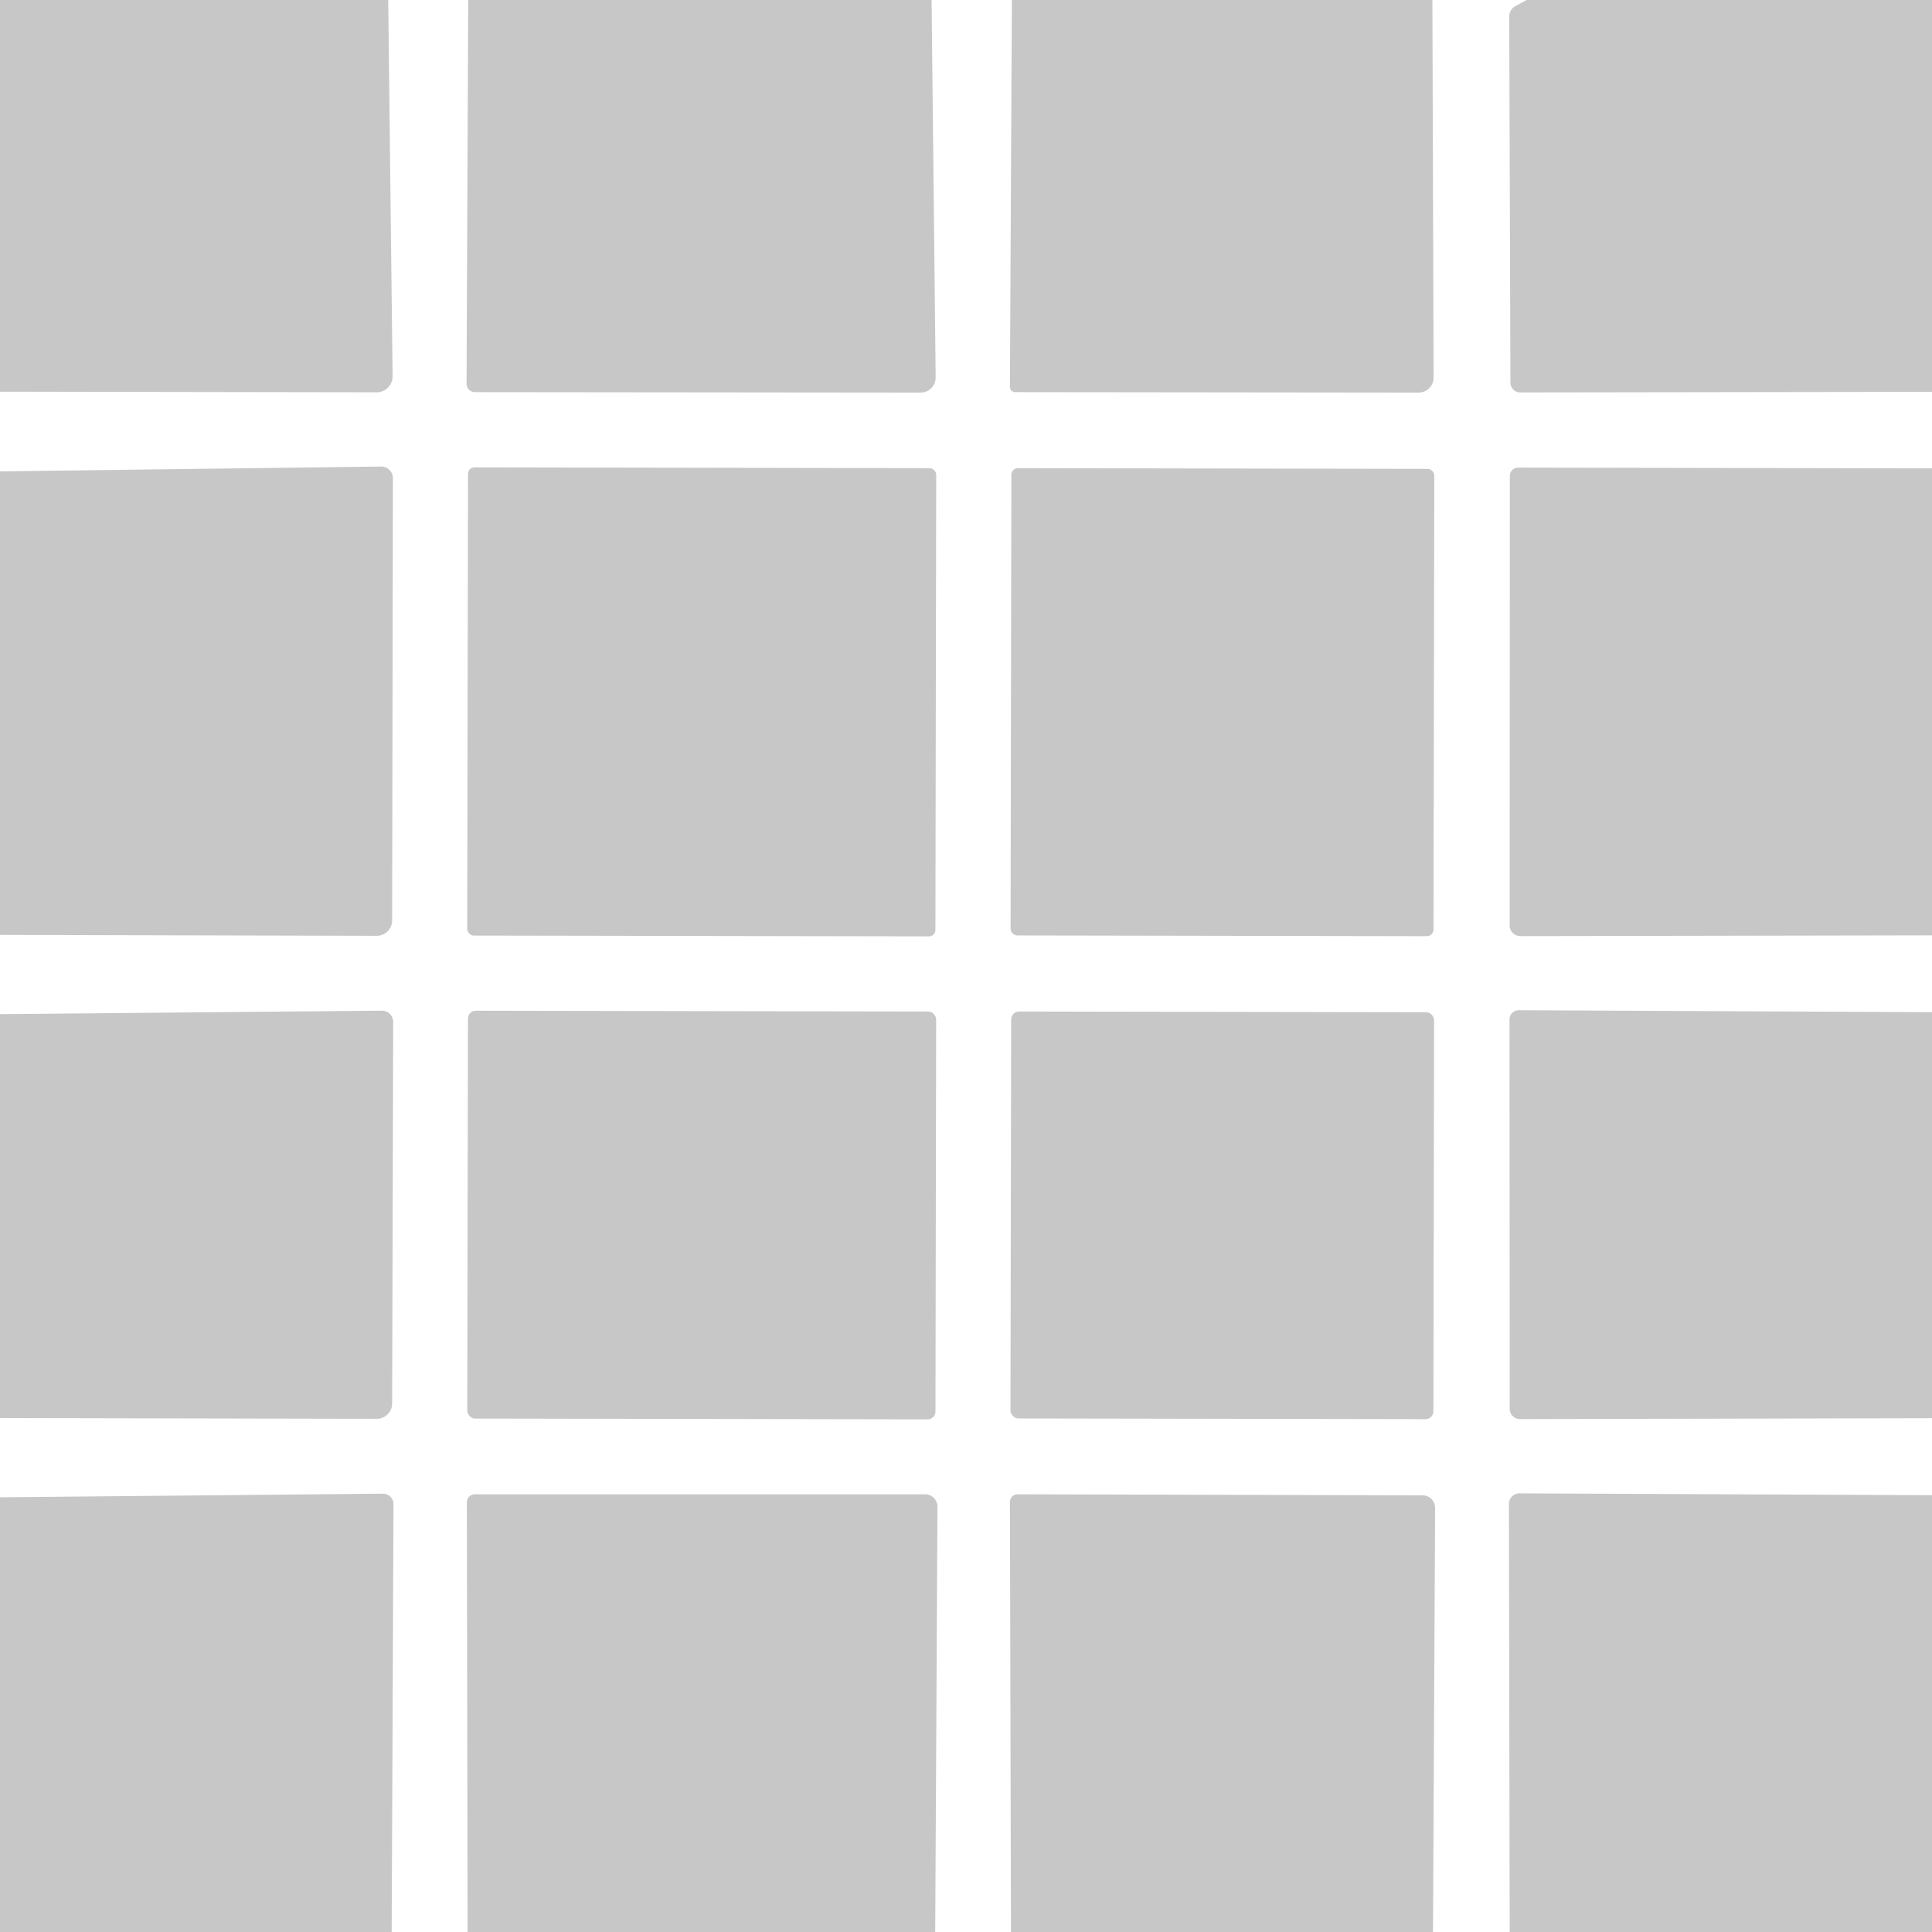 <?xml version="1.0" encoding="UTF-8" standalone="no"?>
<!DOCTYPE svg PUBLIC "-//W3C//DTD SVG 1.1//EN" "http://www.w3.org/Graphics/SVG/1.1/DTD/svg11.dtd">
<svg xmlns="http://www.w3.org/2000/svg" version="1.1" viewBox="0.00 0.00 128.00 128.00">
<path fill="#c7c7c7" d="
  M 0.00 0.00
  L 25.72 0.00
  L 26.01 24.93
  A 1.05 1.05 0.0 0 1 24.96 25.99
  L 0.00 25.95
  L 0.00 0.00
  Z"
/>
<path fill="#c7c7c7" d="
  M 31.02 0.00
  L 61.72 0.00
  L 61.99 25.00
  A 1.00 0.99 -0.6 0 1 60.99 26.01
  L 31.47 25.98
  A 0.56 0.56 0.0 0 1 30.91 25.42
  L 31.02 0.00
  Z"
/>
<path fill="#c7c7c7" d="
  M 67.04 0.00
  L 80.73 0.00
  L 87.65 0.00
  L 94.90 0.00
  L 94.98 25.01
  A 1.00 0.99 -0.3 0 1 93.98 26.01
  L 67.26 25.98
  A 0.35 0.35 0.0 0 1 66.91 25.63
  L 67.04 0.00
  Z"
/>
<path fill="#c7c7c7" d="
  M 101.14 0.00
  L 128.00 0.00
  L 128.00 25.96
  L 100.72 26.00
  A 0.65 0.65 0.0 0 1 100.07 25.35
  L 99.99 1.09
  A 0.78 0.77 75.7 0 1 100.39 0.41
  L 101.14 0.00
  Z"
/>
<path fill="#c7c7c7" d="
  M 0.00 61.94
  L 0.00 31.23
  L 25.26 30.91
  A 0.77 0.77 0.0 0 1 26.03 31.68
  L 25.98 60.98
  A 1.02 1.02 0.0 0 1 24.96 62.00
  L 0.00 61.94
  Z"
/>
<rect fill="#c7c7c7" x="-15.51" y="-15.51" transform="translate(46.49,46.50) rotate(0.1)" width="31.02" height="31.02" rx="0.43"/>
<rect fill="#c7c7c7" x="-14.01" y="-15.48" transform="translate(80.99,46.52) rotate(0.1)" width="28.02" height="30.96" rx="0.44"/>
<path fill="#c7c7c7" d="
  M 128.00 31.03
  L 128.00 61.97
  L 100.72 62.02
  A 0.70 0.70 0.0 0 1 100.02 61.31
  L 100.03 31.53
  A 0.55 0.55 0.0 0 1 100.59 30.98
  L 128.00 31.03
  Z"
/>
<rect fill="#c7c7c7" x="-15.51" y="-13.51" transform="translate(46.49,80.50) rotate(0.1)" width="31.02" height="27.02" rx="0.52"/>
<rect fill="#c7c7c7" x="-14.01" y="-13.48" transform="translate(80.98,80.52) rotate(0.1)" width="28.02" height="26.96" rx="0.52"/>
<path fill="#c7c7c7" d="
  M 128.00 67.06
  L 128.00 93.96
  L 100.71 94.02
  A 0.69 0.69 0.0 0 1 100.02 93.33
  L 100.01 67.54
  A 0.61 0.61 0.0 0 1 100.62 66.93
  L 128.00 67.06
  Z"
/>
<path fill="#c7c7c7" d="
  M 0.00 93.95
  L 0.00 67.19
  L 25.29 66.96
  A 0.75 0.75 0.0 0 1 26.05 67.71
  L 25.98 92.98
  A 1.02 1.02 0.0 0 1 24.96 94.00
  L 0.00 93.95
  Z"
/>
<path fill="#c7c7c7" d="
  M 61.96 128.00
  L 30.98 128.00
  L 30.93 99.53
  A 0.53 0.53 0.0 0 1 31.46 99.00
  L 61.29 99.00
  A 0.83 0.82 90.0 0 1 62.11 99.83
  L 61.96 128.00
  Z"
/>
<path fill="#c7c7c7" d="
  M 94.94 128.00
  L 66.98 128.00
  L 66.91 99.51
  A 0.51 0.51 0.0 0 1 67.42 99.00
  L 94.25 99.07
  A 0.84 0.83 90.0 0 1 95.08 99.91
  L 94.94 128.00
  Z"
/>
<path fill="#c7c7c7" d="
  M 128.00 99.06
  L 128.00 128.00
  L 100.02 128.00
  L 99.97 99.64
  A 0.70 0.70 0.0 0 1 100.68 98.94
  L 128.00 99.06
  Z"
/>
<path fill="#c7c7c7" d="
  M 25.95 128.00
  L 0.00 128.00
  L 0.00 99.20
  L 25.36 98.96
  A 0.70 0.70 0.0 0 1 26.07 99.67
  L 25.95 128.00
  Z"
/>
</svg>
